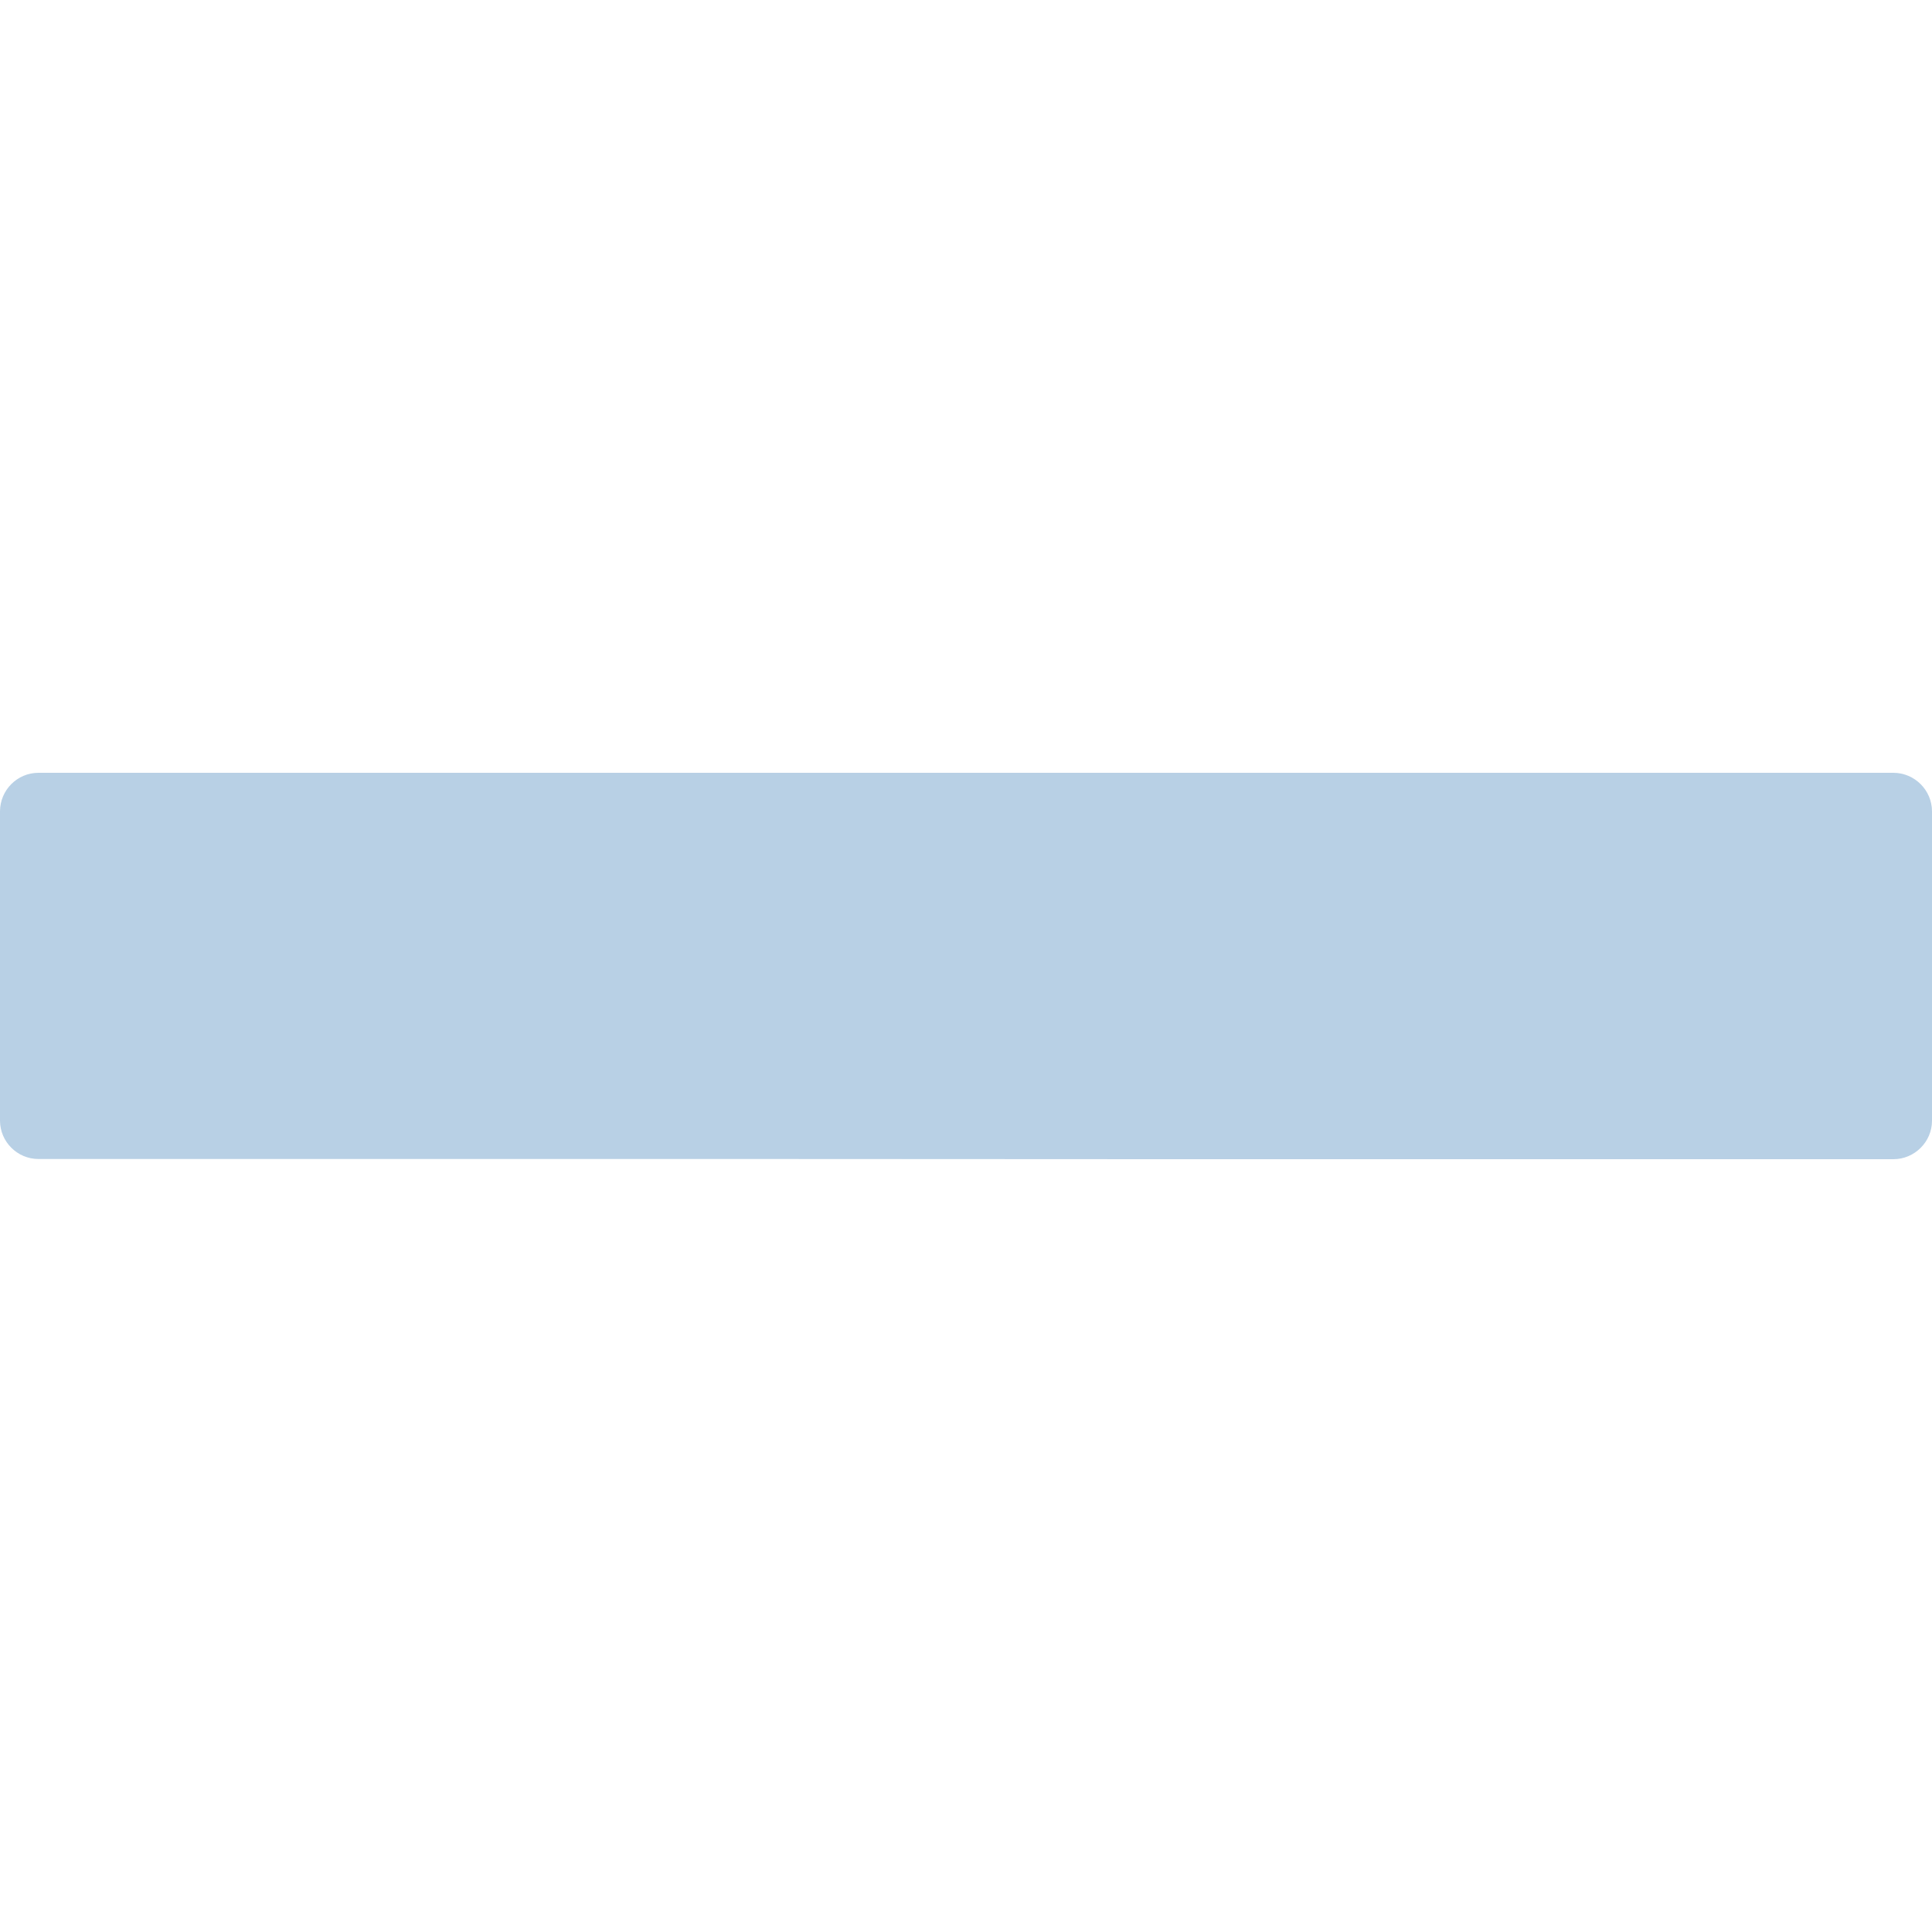 <?xml version="1.0" encoding="utf-8"?><svg xmlns="http://www.w3.org/2000/svg" width="20" height="20" viewBox="0 0 20 20"><g><path fill="none" d="M0 0h20v20H0z"/><path opacity=".4" fill="#4E8ABE" enable-background="new" d="M12 12h7.6c.22 0 .4-.18.4-.398V8.4c0-.22-.18-.4-.4-.4H.398C.178 8 0 8.18 0 8.4v3.2c0 .22.18.398.398.398H8L12 12z"/></g></svg>